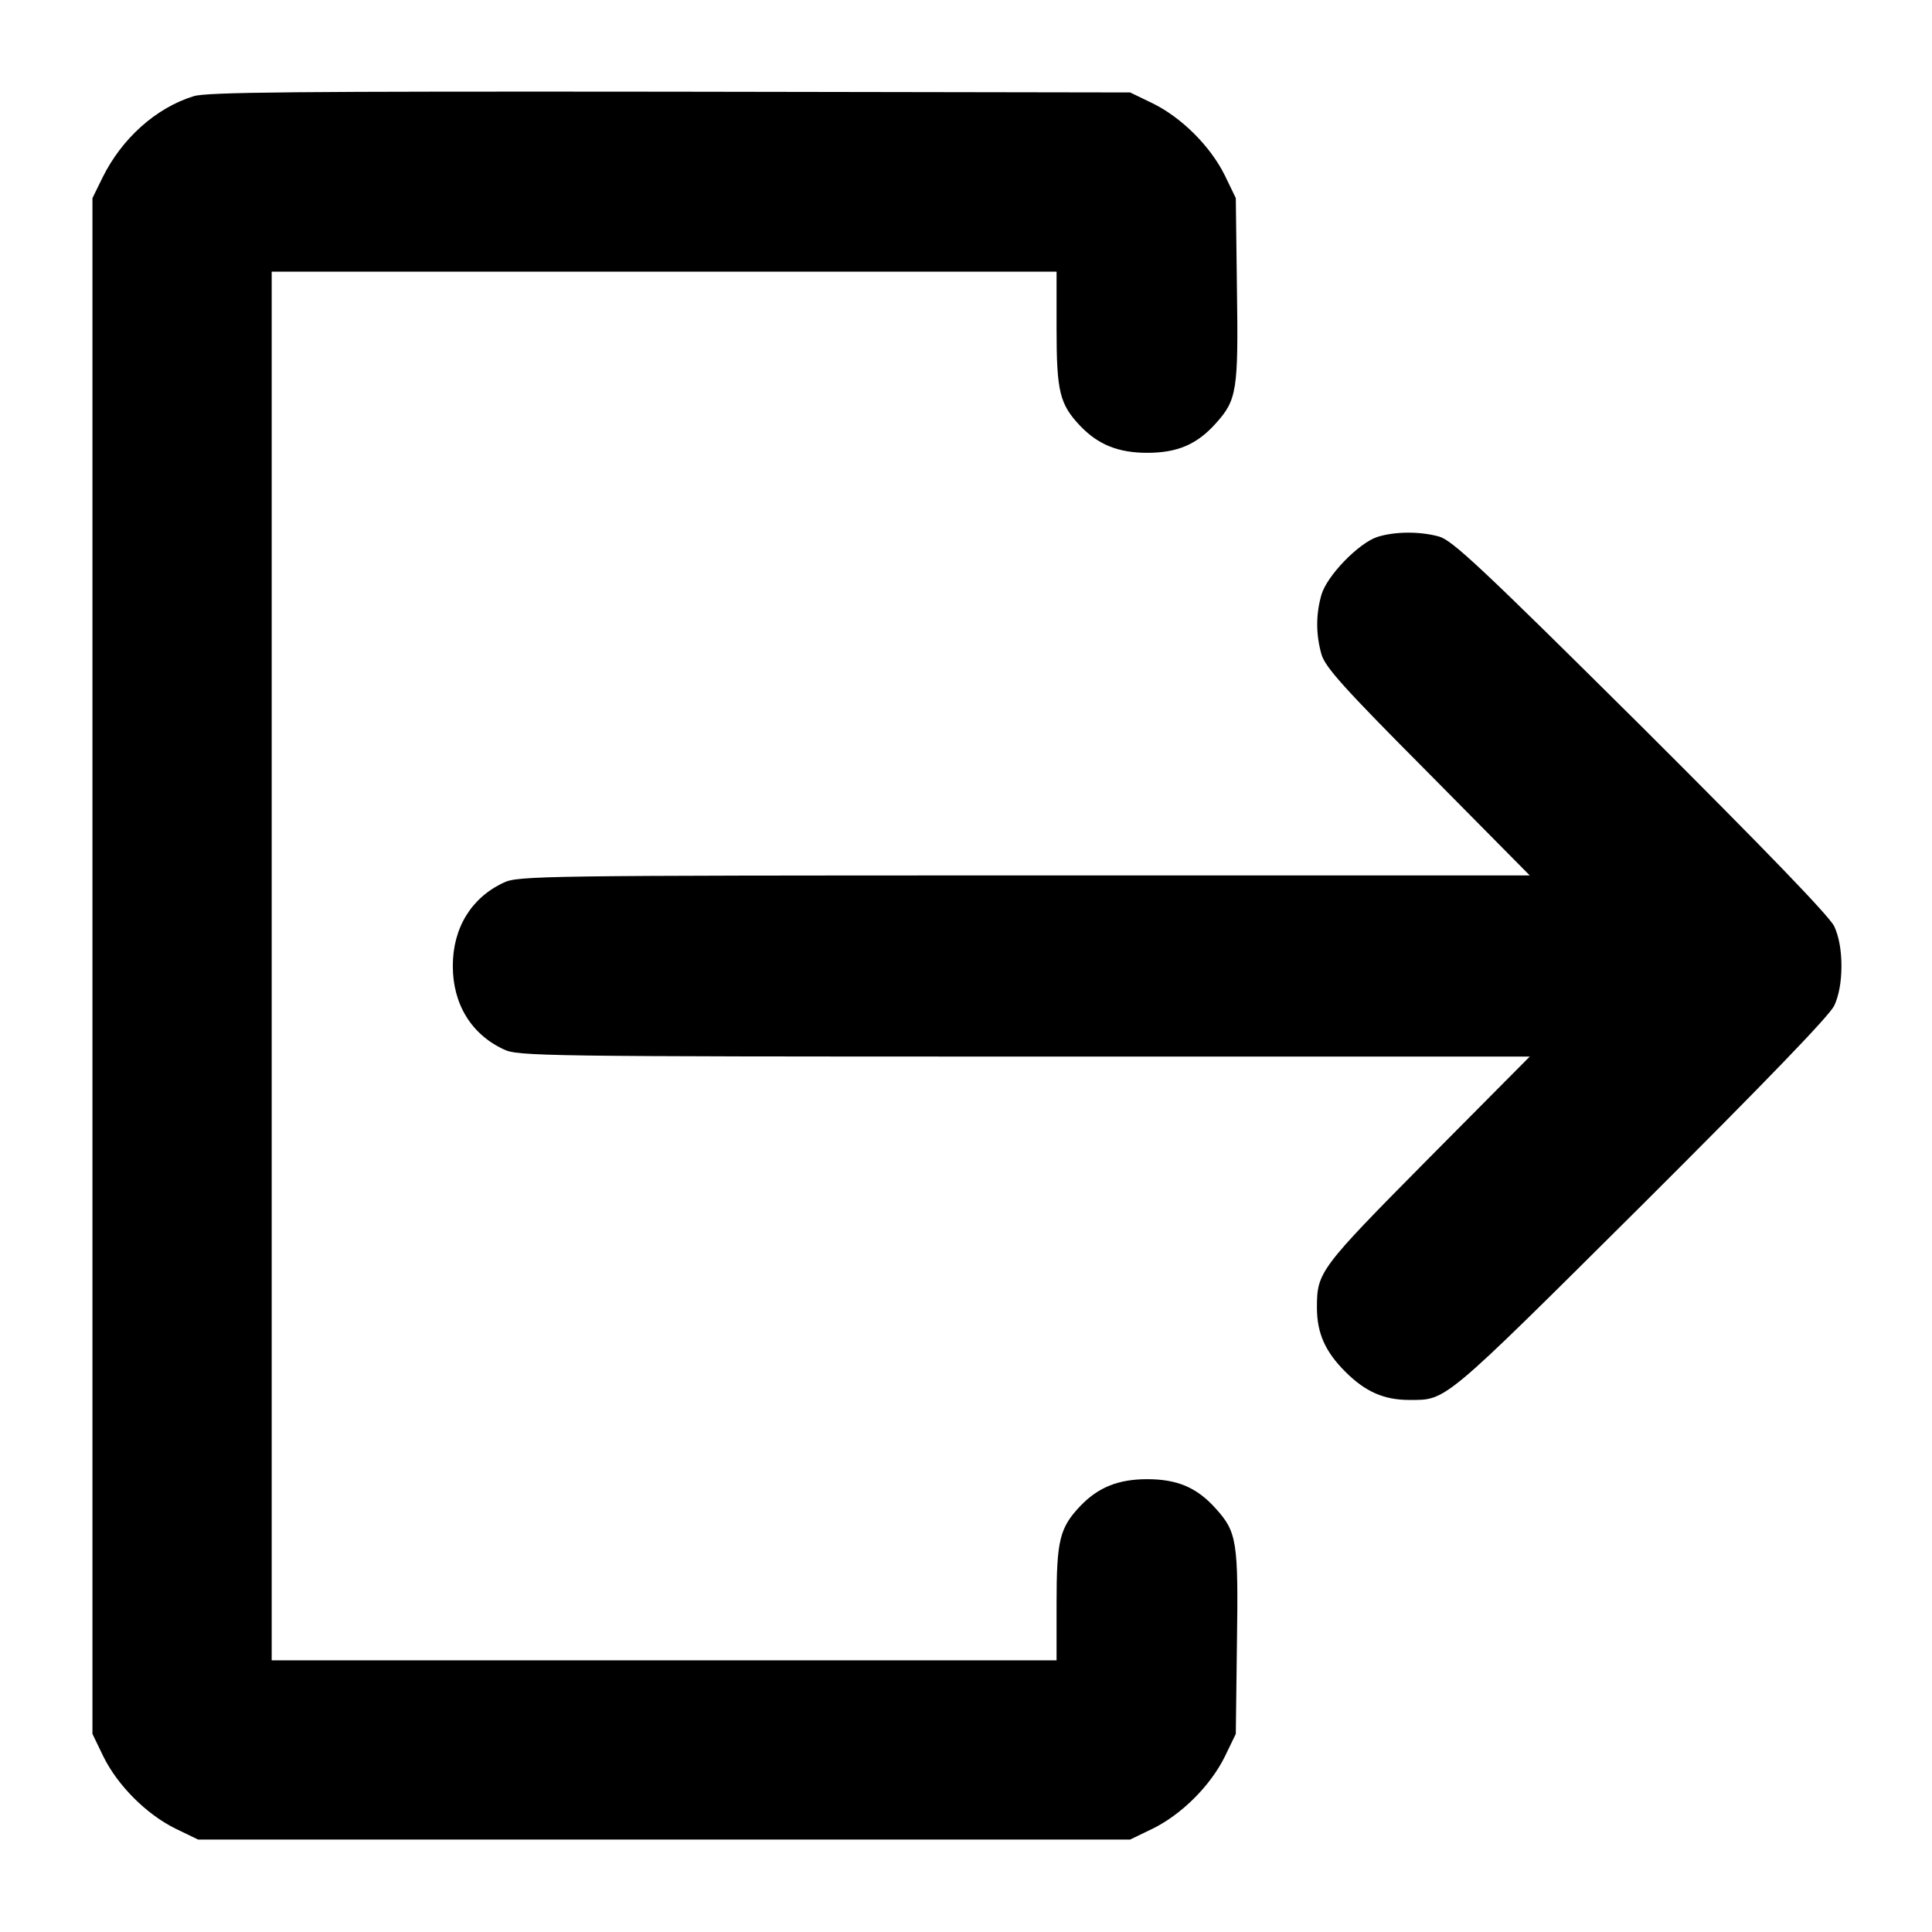 <?xml version="1.0" standalone="no"?>
<!DOCTYPE svg PUBLIC "-//W3C//DTD SVG 20010904//EN" "http://www.w3.org/TR/2001/REC-SVG-20010904/DTD/svg10.dtd">
<svg version="1.0" xmlns="http://www.w3.org/2000/svg" width="51pt" height="51pt" viewBox="0 0 512 512" preserveAspectRatio="xMidYMid meet">
    <g transform="translate(0,512) scale(0.1,-0.1)" fill="#000000" stroke="none">
        <path d="M513 4865 c-100 -31 -190 -112 -241 -215 l-27 -55 0 -2035 0 -2035
        29 -60 c38 -77 114 -153 191 -191 l60 -29 1235 0 1235 0 60 29 c77 38 153 114
        191 191 l29 60 3 240 c4 270 0 295 -56 357 -50 56 -102 78 -182 78 -77 0 -130
        -22 -177 -71 -55 -58 -63 -91 -63 -259 l0 -150 -1040 0 -1040 0 0 1840 0 1840
        1040 0 1040 0 0 -150 c0 -168 8 -201 63 -259 47 -49 100 -71 177 -71 80 0 132
        22 182 78 56 62 60 87 56 357 l-3 240 -29 60 c-38 77 -114 153 -191 191 l-60
        29 -1220 2 c-993 1 -1228 -1 -1262 -12z"/>
        <path d="M3650 3697 c-49 -16 -133 -102 -148 -153 -15 -52 -15 -105 0 -158 10
        -34 57 -87 282 -313 l270 -273 -1339 0 c-1284 0 -1342 -1 -1380 -19 -86 -40
        -135 -120 -135 -221 0 -101 49 -181 135 -221 38 -18 96 -19 1380 -19 l1339 0
        -270 -272 c-287 -290 -294 -299 -294 -393 0 -68 22 -117 75 -170 53 -53 102
        -75 170 -75 99 0 86 -11 614 514 333 332 499 504 512 531 12 26 19 62 19 105
        0 43 -7 79 -19 105 -13 27 -179 199 -512 531 -422 419 -500 492 -535 502 -50
        14 -117 14 -164 -1z"/>
    </g>
</svg>
